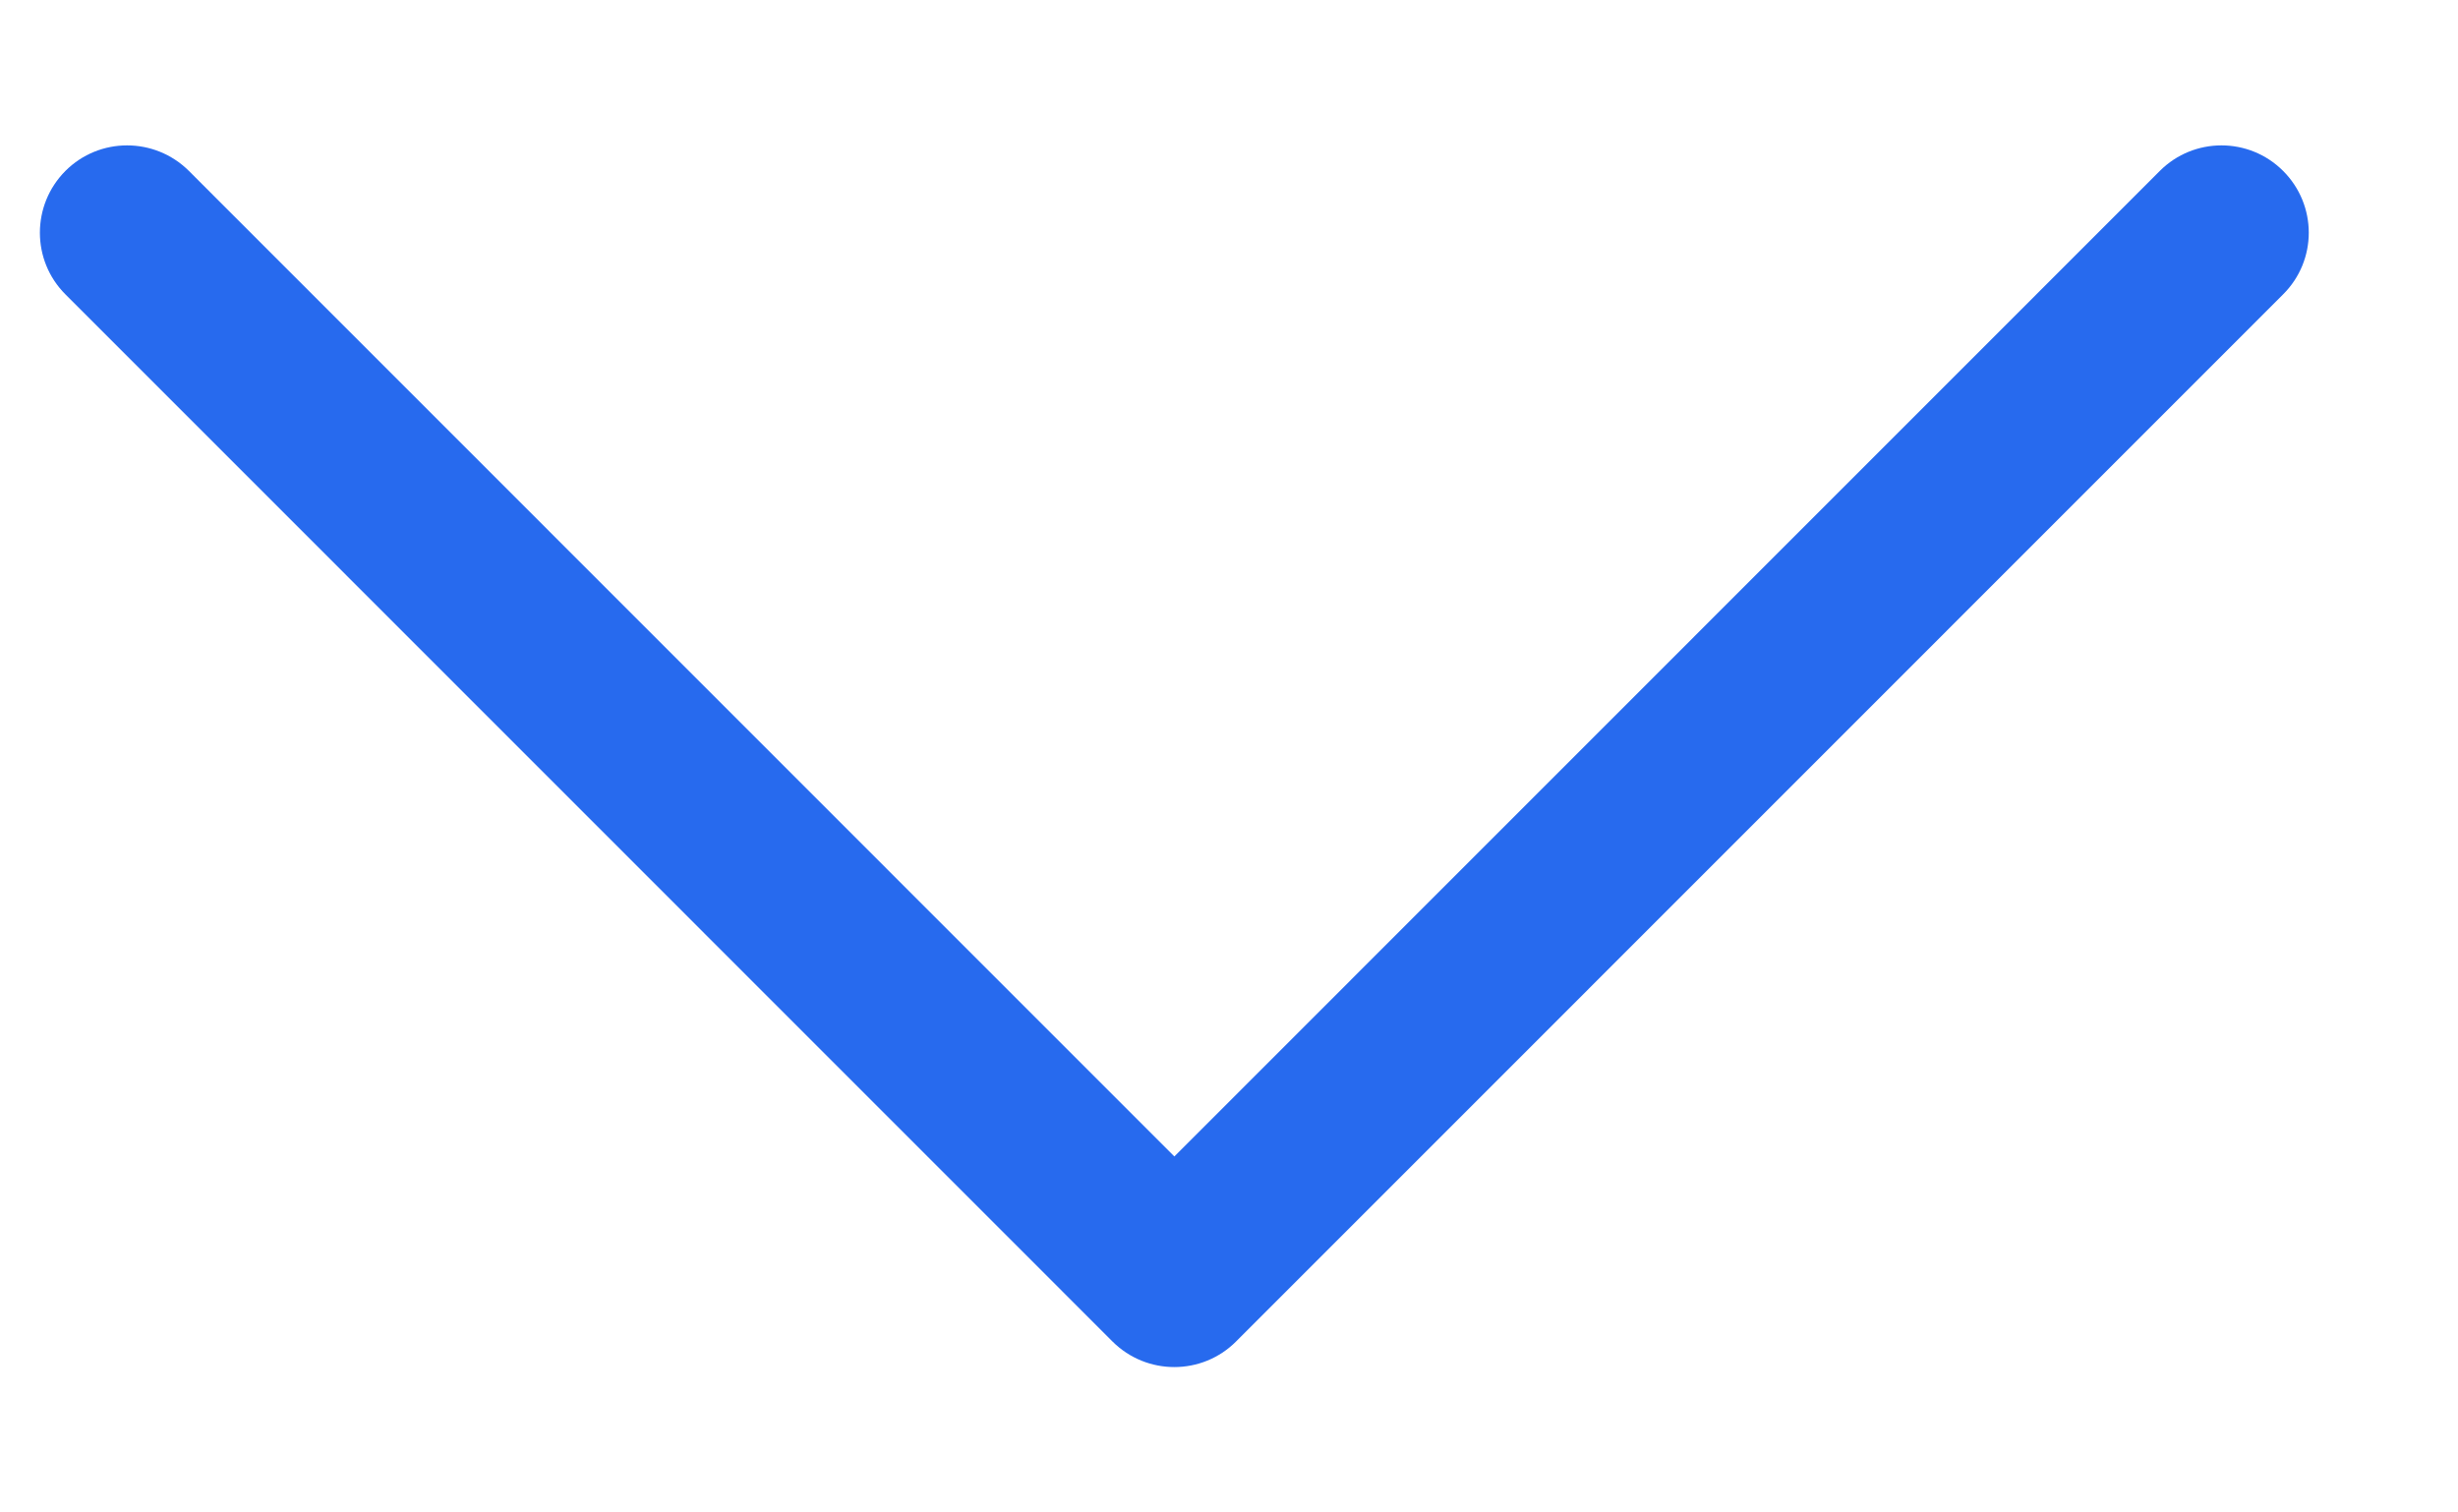<svg width="13" height="8" viewBox="0 0 13 8" fill="none" xmlns="http://www.w3.org/2000/svg">
<path fill-rule="evenodd" clip-rule="evenodd" d="M6.537 7.096C6.357 7.276 6.065 7.276 5.884 7.096L0.346 1.557C0.166 1.377 0.166 1.085 0.346 0.904C0.526 0.724 0.818 0.724 0.999 0.904L6.211 6.117L11.423 0.904C11.603 0.724 11.895 0.724 12.075 0.904C12.256 1.085 12.256 1.377 12.075 1.557L6.537 7.096Z" fill="#276AEE"/>
</svg>
